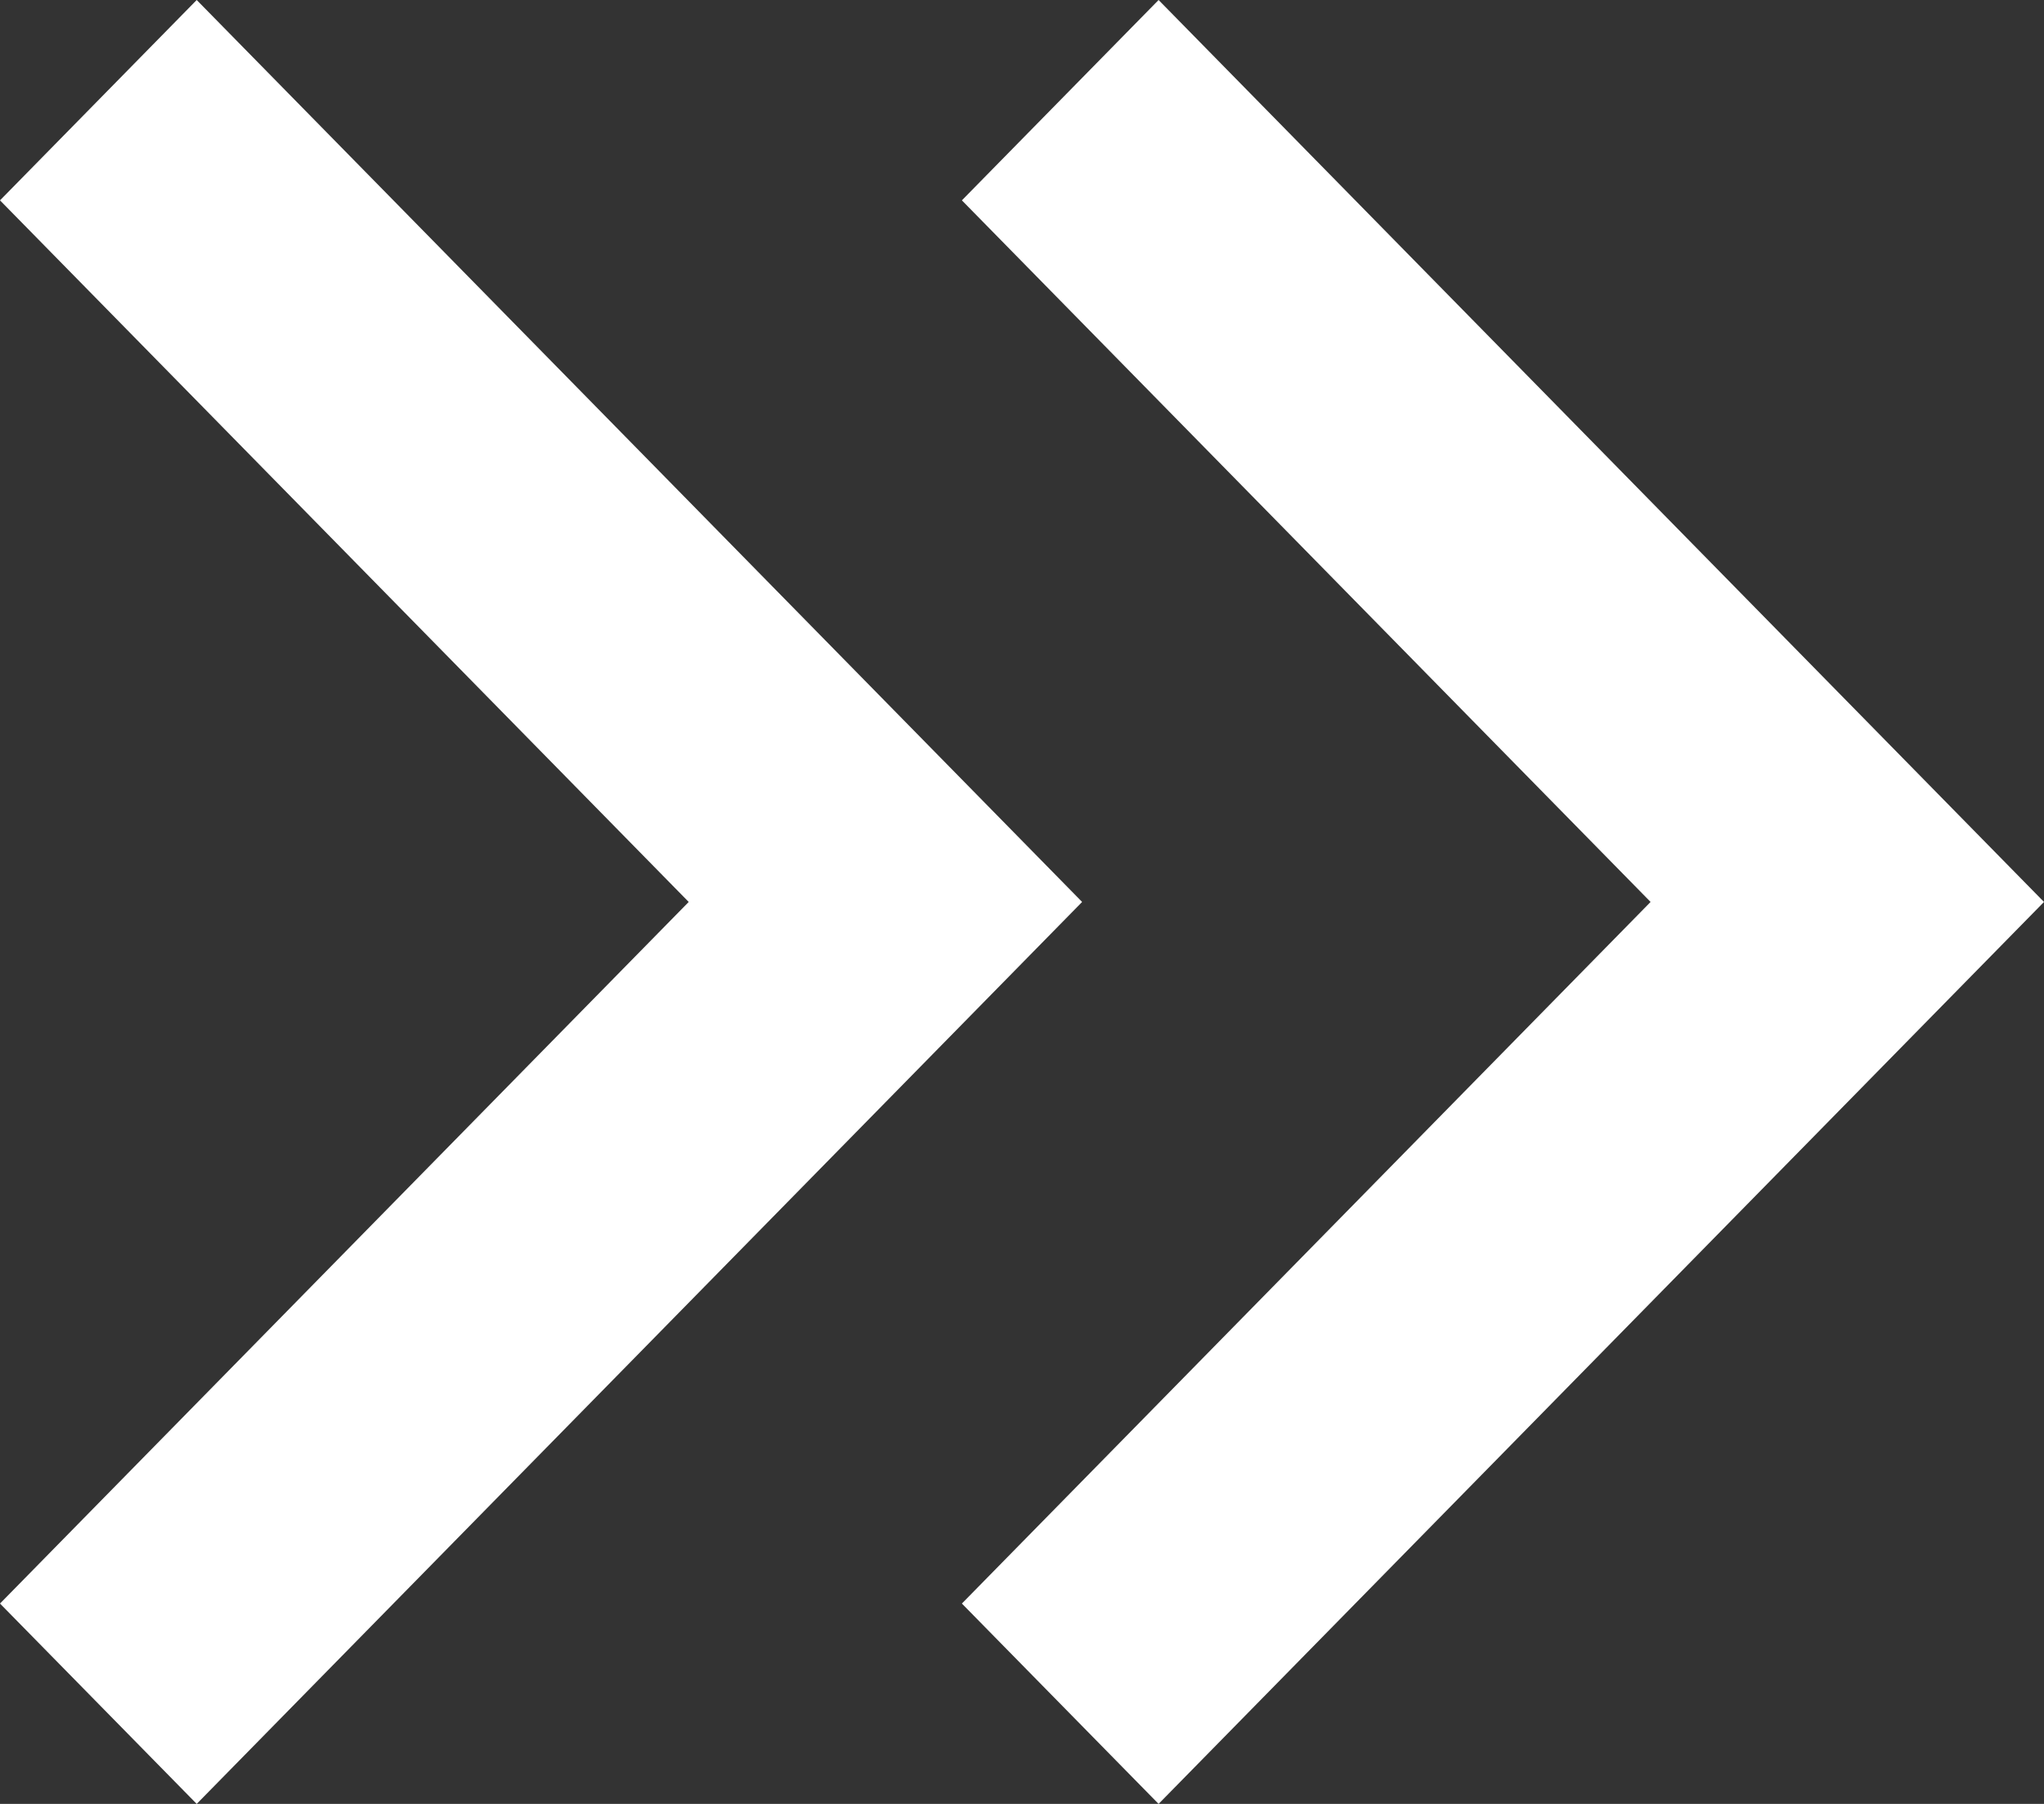 <svg width="17" height="15" viewBox="0 0 17 15" fill="none" xmlns="http://www.w3.org/2000/svg">
<rect x="0" y="0" width="17" height="15" fill="#333333" stroke="none"/>
<path d="M5.728 7.5L-1.32466e-06 1.666L1.636 2.95259e-07L9 7.5L1.636 15L-1.65553e-07 13.334L5.728 7.5Z" fill="white"/>
<path d="M13.728 7.5L8 1.666L9.636 2.95259e-07L17 7.5L9.636 15L8 13.334L13.728 7.5Z" fill="white"/>
</svg>
